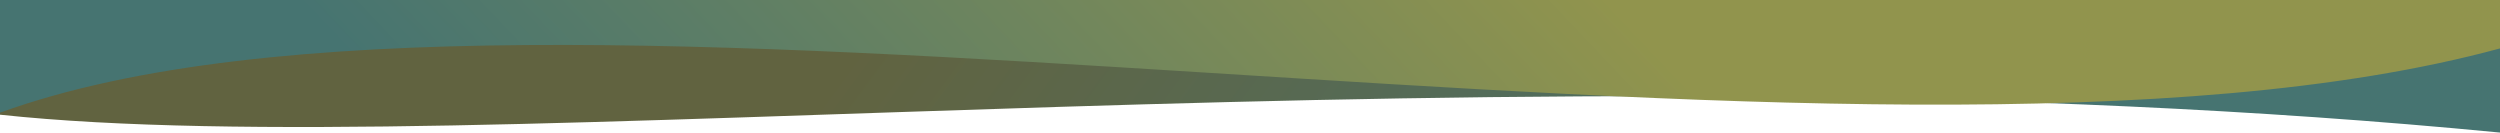 <svg width="100%" height="100%" viewBox="0 0 1188 63" fill="none"
    xmlns="http://www.w3.org/2000/svg">
    <path d="M0 54.506C225 78.573 721 17.697 1188 63V0H0V54.506Z" fill="url(#paint0_linear_3_17)" />
    <path d="M1188 23.006C883 105.826 255 -38.933 0 53.544V4.57764e-05H1188V23.006Z" fill="url(#paint1_linear_3_17)" />
    <defs>
        <linearGradient id="paint0_linear_3_17" x1="990.99" y1="77.144" x2="585.665" y2="-221.24" gradientUnits="userSpaceOnUse">
            <stop stop-color="#467471" />
            <stop offset="1" stop-color="#616340" />
        </linearGradient>
        <linearGradient id="paint1_linear_3_17" x1="197.01" y1="59.894" x2="526.116" y2="-252.155" gradientUnits="userSpaceOnUse">
            <stop stop-color="#467471" />
            <stop offset="1" stop-color="#91944D" />
        </linearGradient>
    </defs>
</svg>